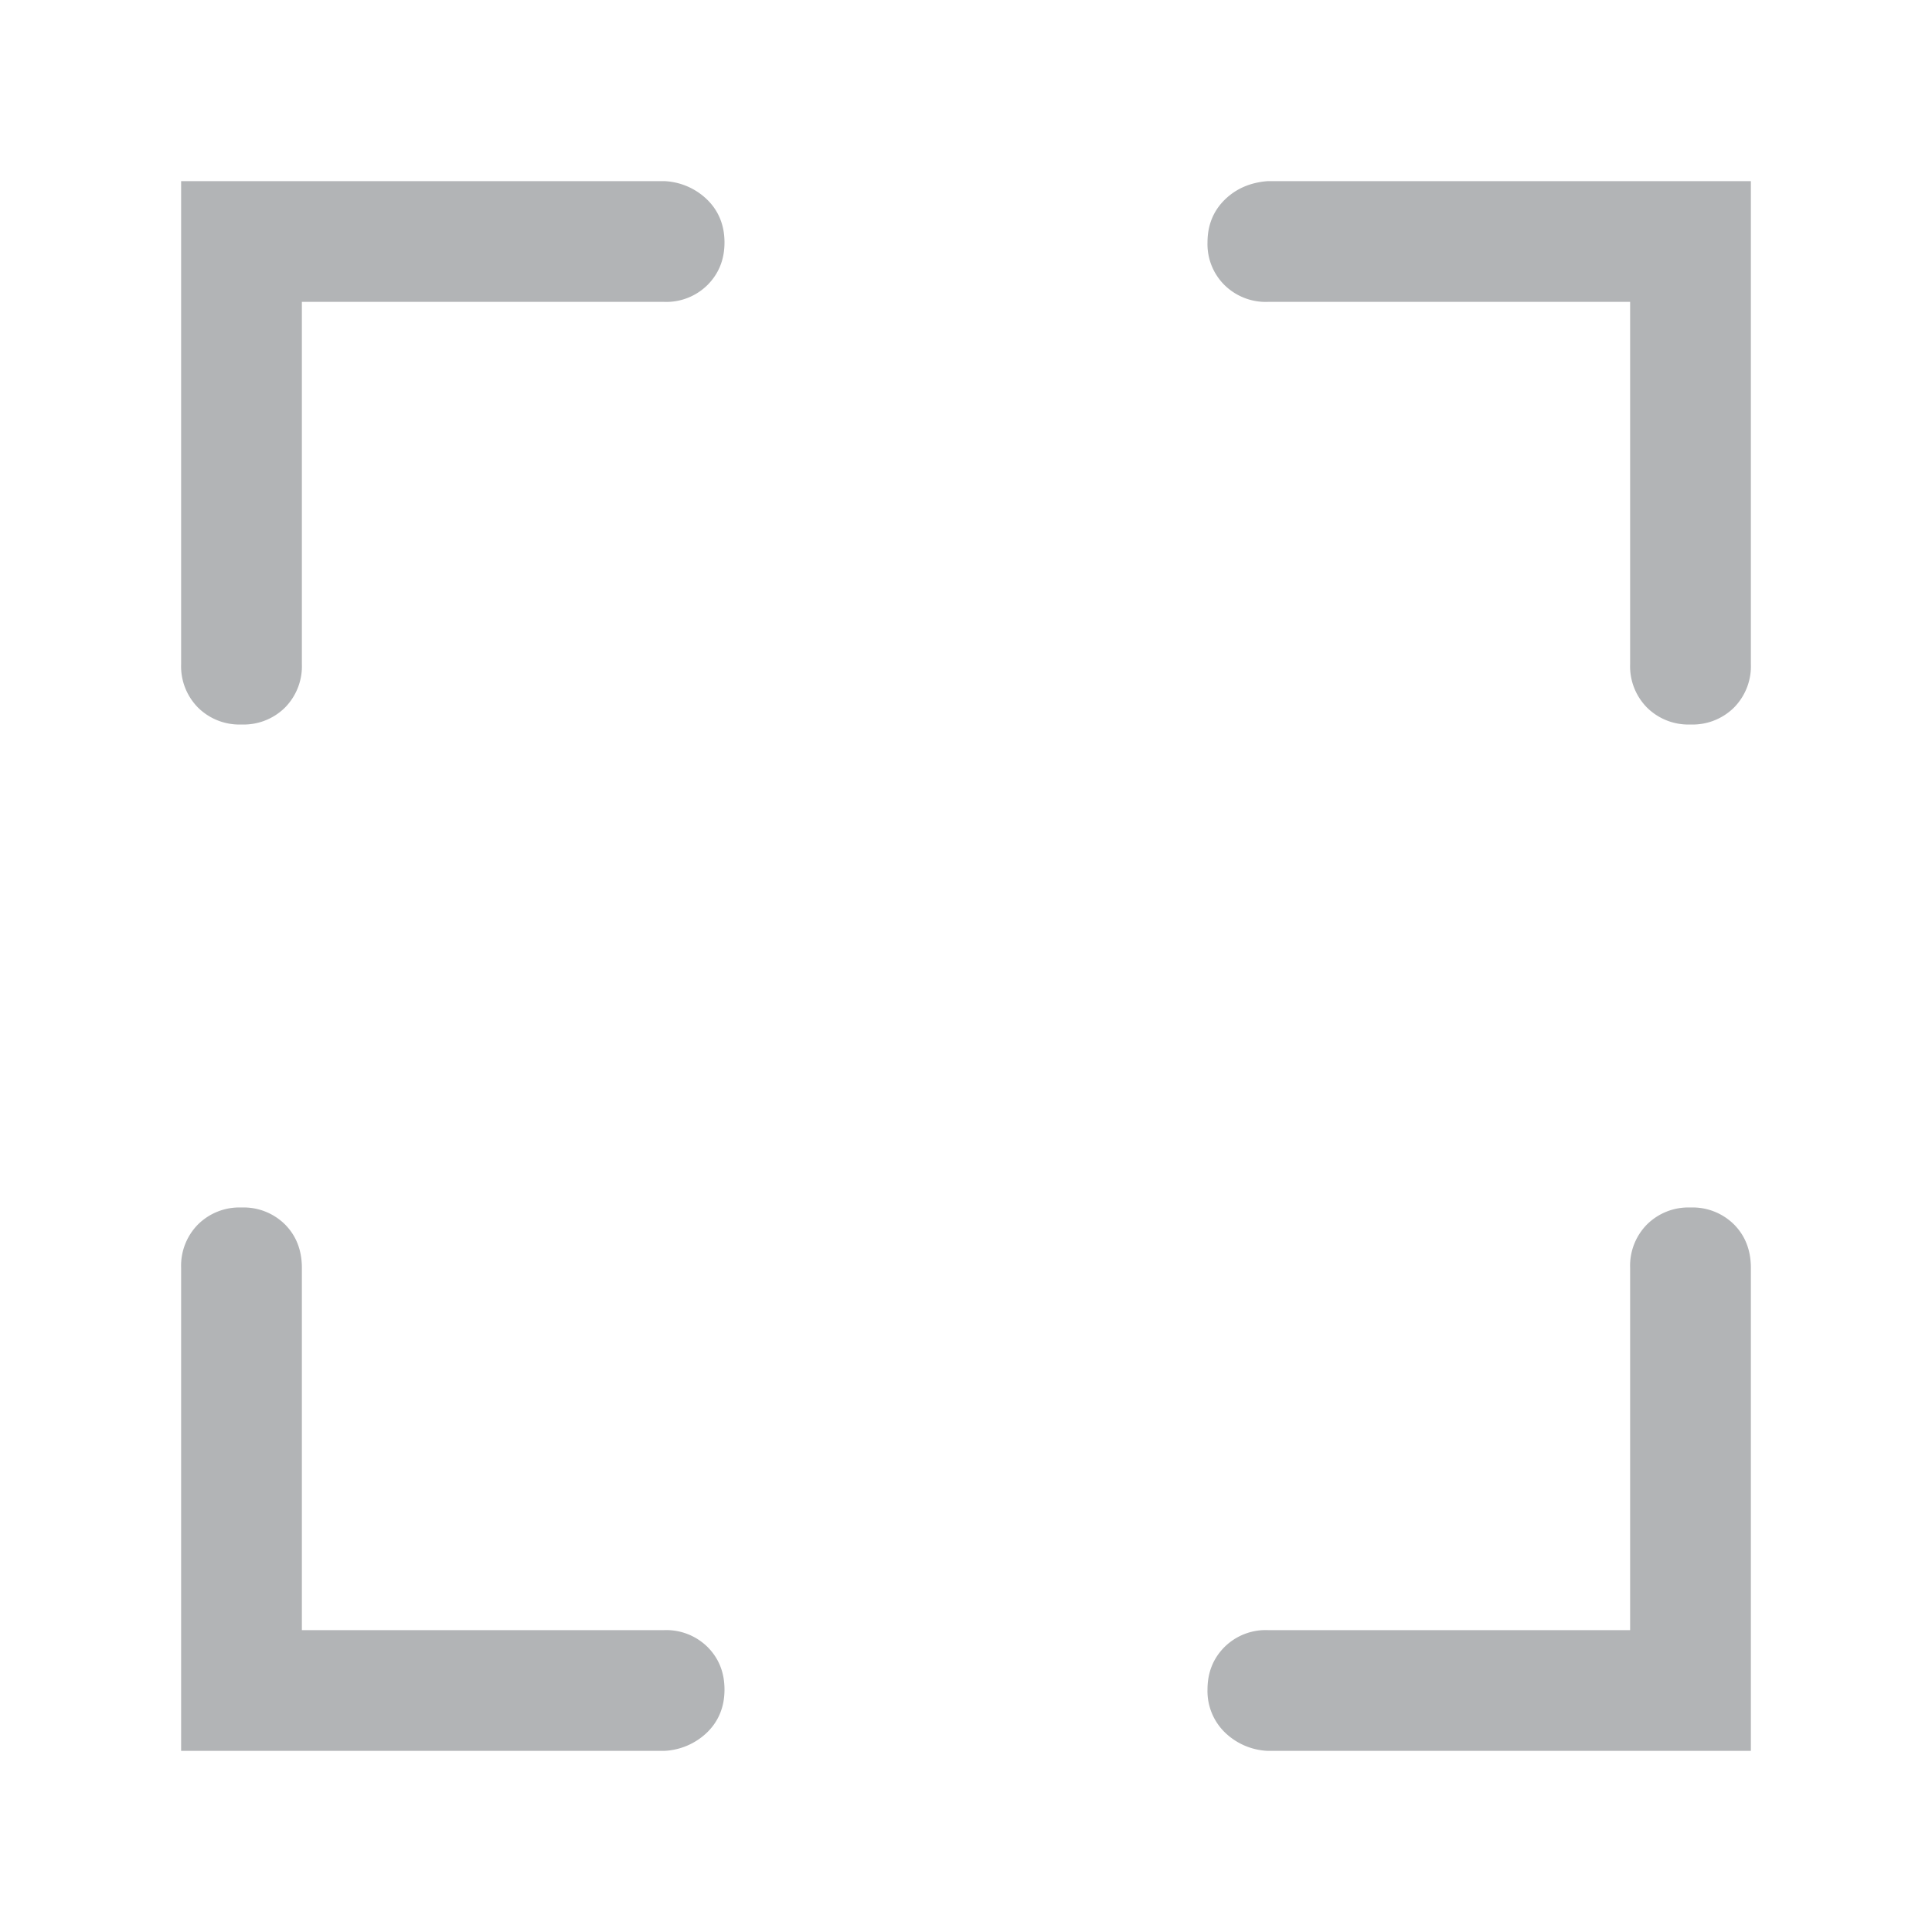 <?xml version="1.0" standalone="no"?><!DOCTYPE svg PUBLIC "-//W3C//DTD SVG 1.1//EN"
        "http://www.w3.org/Graphics/SVG/1.1/DTD/svg11.dtd">
<svg t="1681439559537" class="icon" viewBox="0 0 1024 1024" version="1.1" xmlns="http://www.w3.org/2000/svg" p-id="3992"
     xmlns:xlink="http://www.w3.org/1999/xlink" width="13" height="13">
    <path d="M160 96h192a34.731 34.731 0 0 1 23.04 10.027c5.973 5.973 8.96 13.525 8.96 22.485 0 8.96-2.987 16.469-8.96 22.485a30.976 30.976 0 0 1-23.04 9.003h-192v192a31.147 31.147 0 0 1-8.96 23.04A31.147 31.147 0 0 1 128 384a31.147 31.147 0 0 1-23.04-8.96 31.147 31.147 0 0 1-8.96-23.04v-256h64z m0 832h-64v-256a31.147 31.147 0 0 1 8.96-23.04A31.147 31.147 0 0 1 128 640a31.147 31.147 0 0 1 23.04 8.96c5.973 6.016 8.96 13.696 8.96 23.04v192h192a31.147 31.147 0 0 1 23.04 8.96c5.973 6.016 8.96 13.525 8.96 22.528 0 9.003-2.987 16.512-8.96 22.485a34.987 34.987 0 0 1-23.04 10.027h-192z m704-832h64v256a31.147 31.147 0 0 1-8.96 23.04A31.147 31.147 0 0 1 896 384a31.147 31.147 0 0 1-23.04-8.96 31.147 31.147 0 0 1-8.96-23.04v-192h-192a31.147 31.147 0 0 1-23.04-8.96 30.507 30.507 0 0 1-8.96-22.528c0-9.003 2.987-16.512 8.96-22.485 6.016-5.973 13.696-9.344 23.04-10.027h192z m0 832h-192a34.773 34.773 0 0 1-23.04-10.027 30.592 30.592 0 0 1-8.96-22.485c0-8.96 2.987-16.469 8.96-22.485a30.976 30.976 0 0 1 23.04-9.003h192v-192a31.147 31.147 0 0 1 8.96-23.04A31.147 31.147 0 0 1 896 640a31.147 31.147 0 0 1 23.04 8.96c5.973 6.016 8.96 13.696 8.96 23.04v256h-64z"
          fill="#afb1b3" fill-opacity=".96" p-id="3993"></path>
</svg>